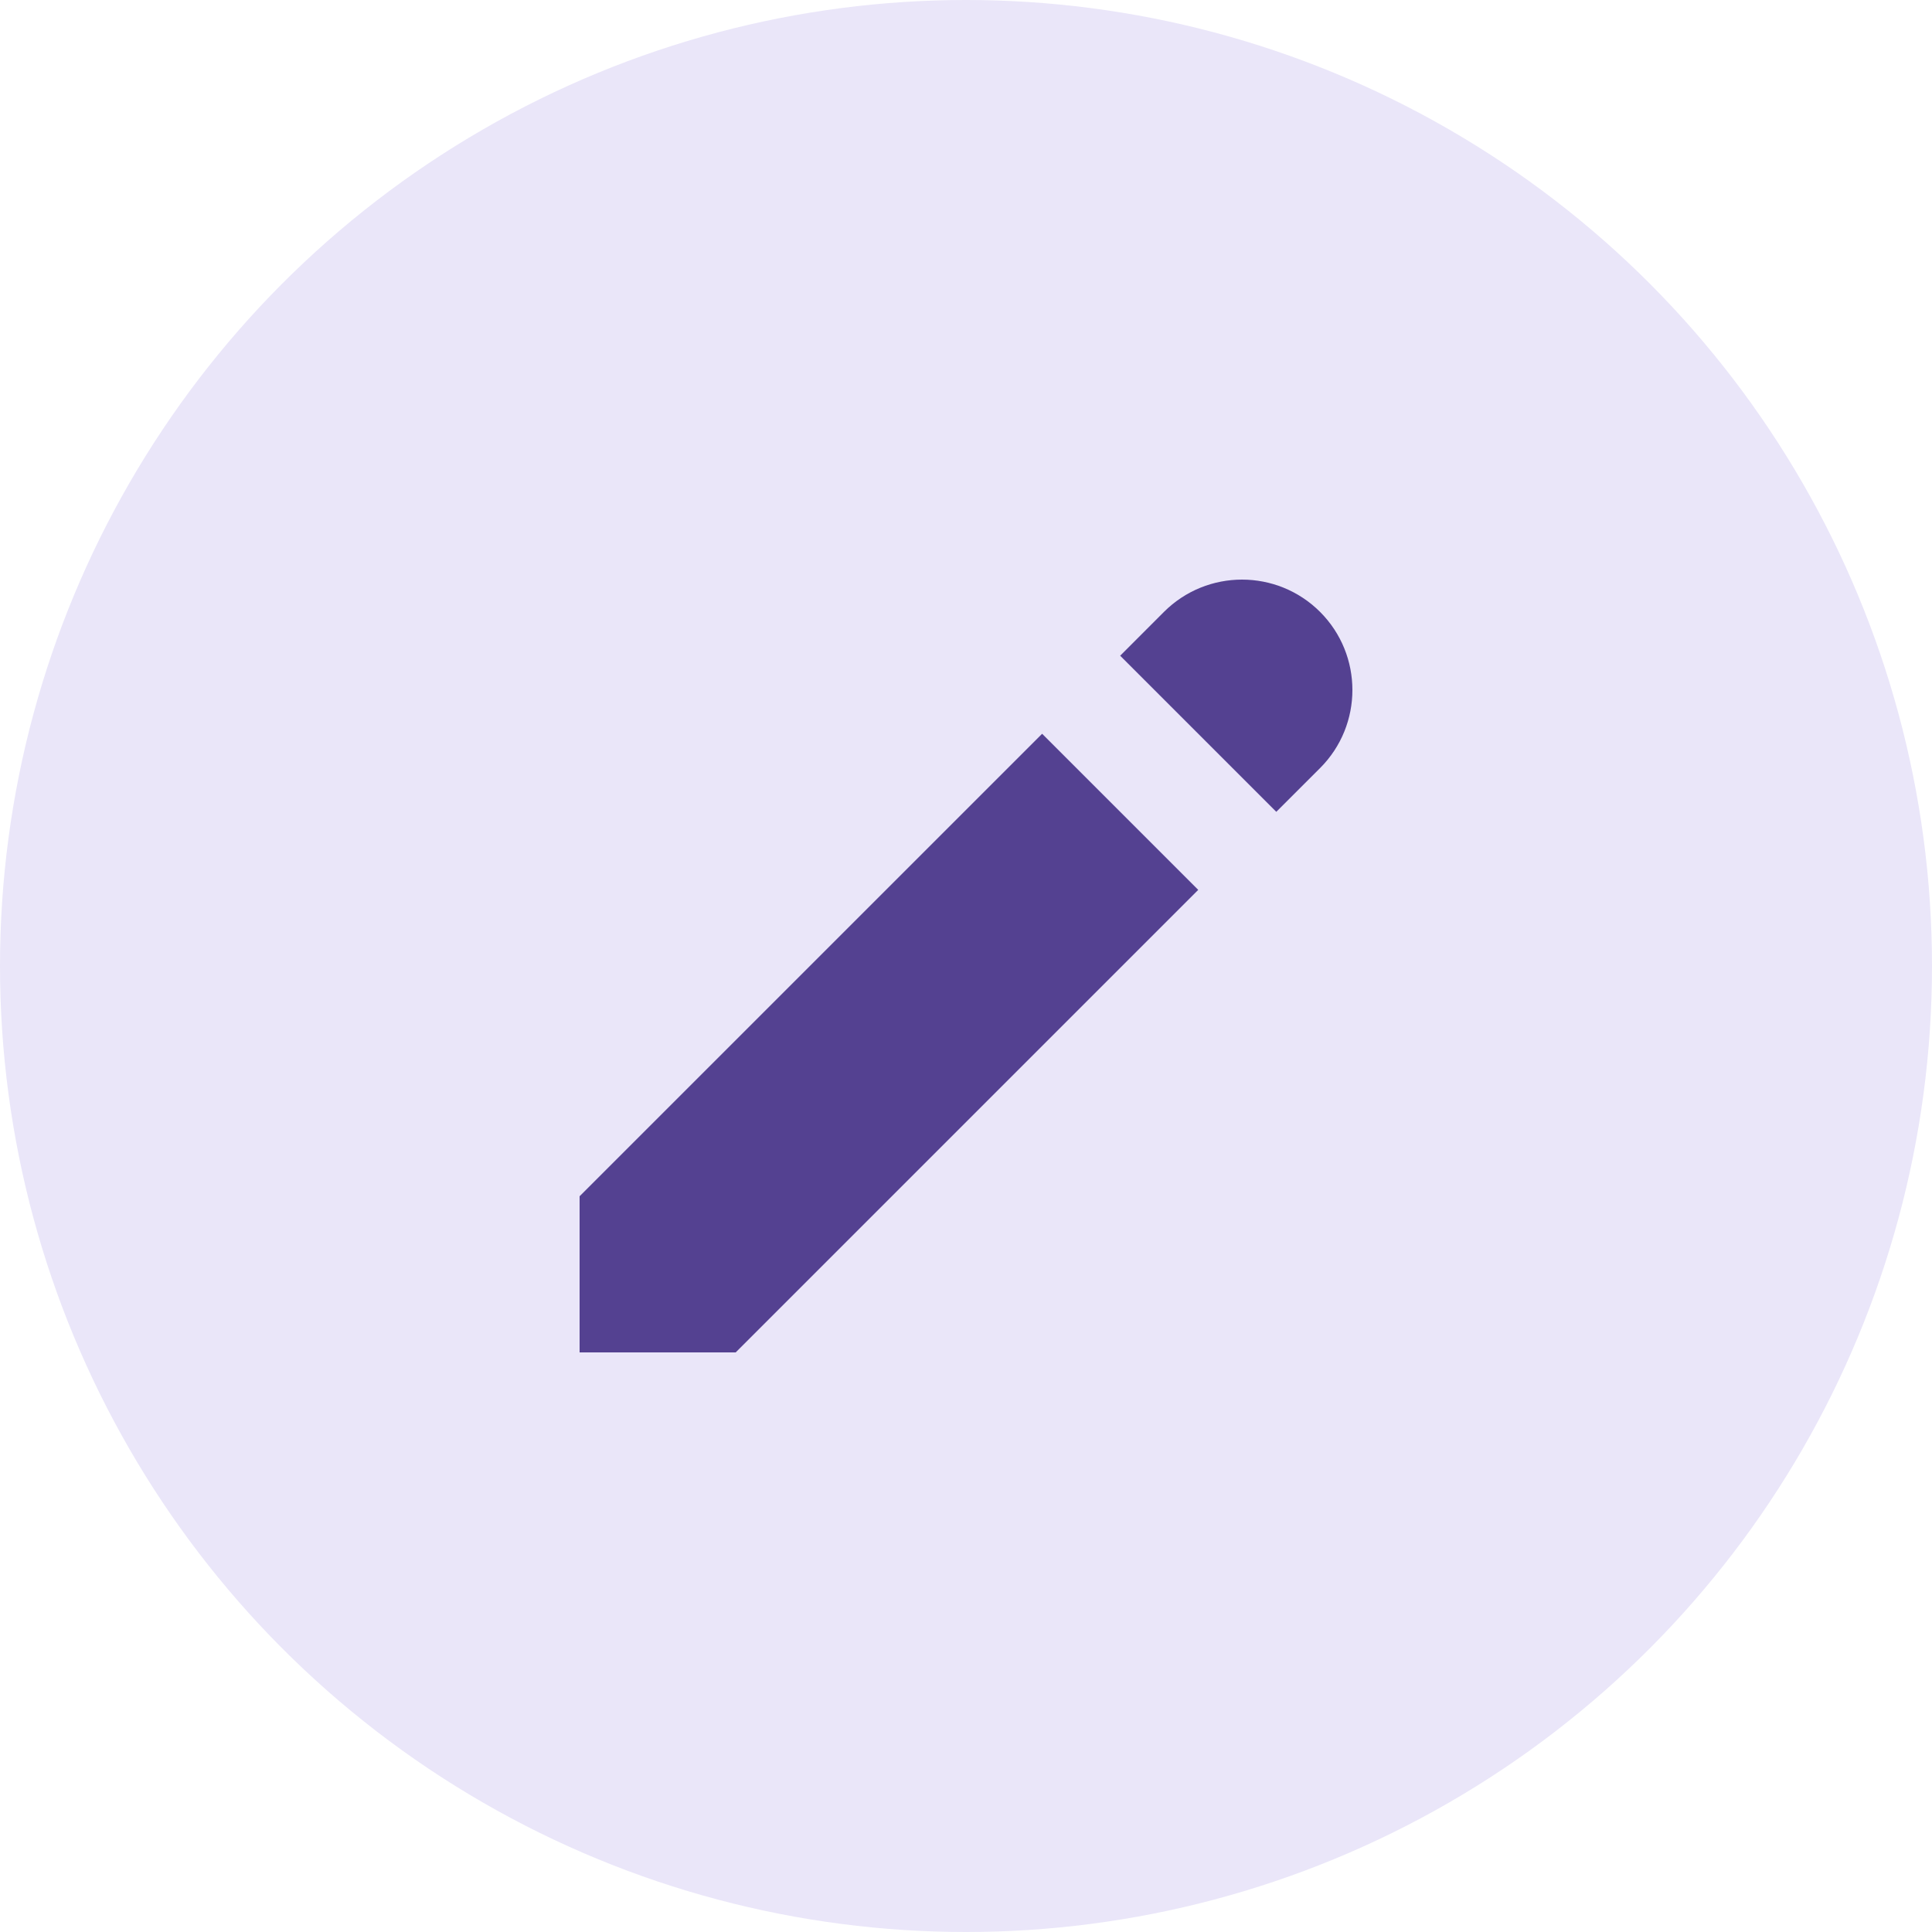 <svg width="40" height="40" viewBox="0 0 40 40" fill="none" xmlns="http://www.w3.org/2000/svg">
<circle cx="20" cy="20" r="20" fill="#EAE6F9"/>
<path d="M24.098 12.669C24.991 11.777 26.438 11.777 27.331 12.669C28.223 13.562 28.223 15.009 27.331 15.902L26.424 16.808L23.192 13.576L24.098 12.669Z" fill="#544191"/>
<path d="M21.576 15.192L12 24.767V28H15.232L24.808 18.424L21.576 15.192Z" fill="#544191"/>
</svg>

